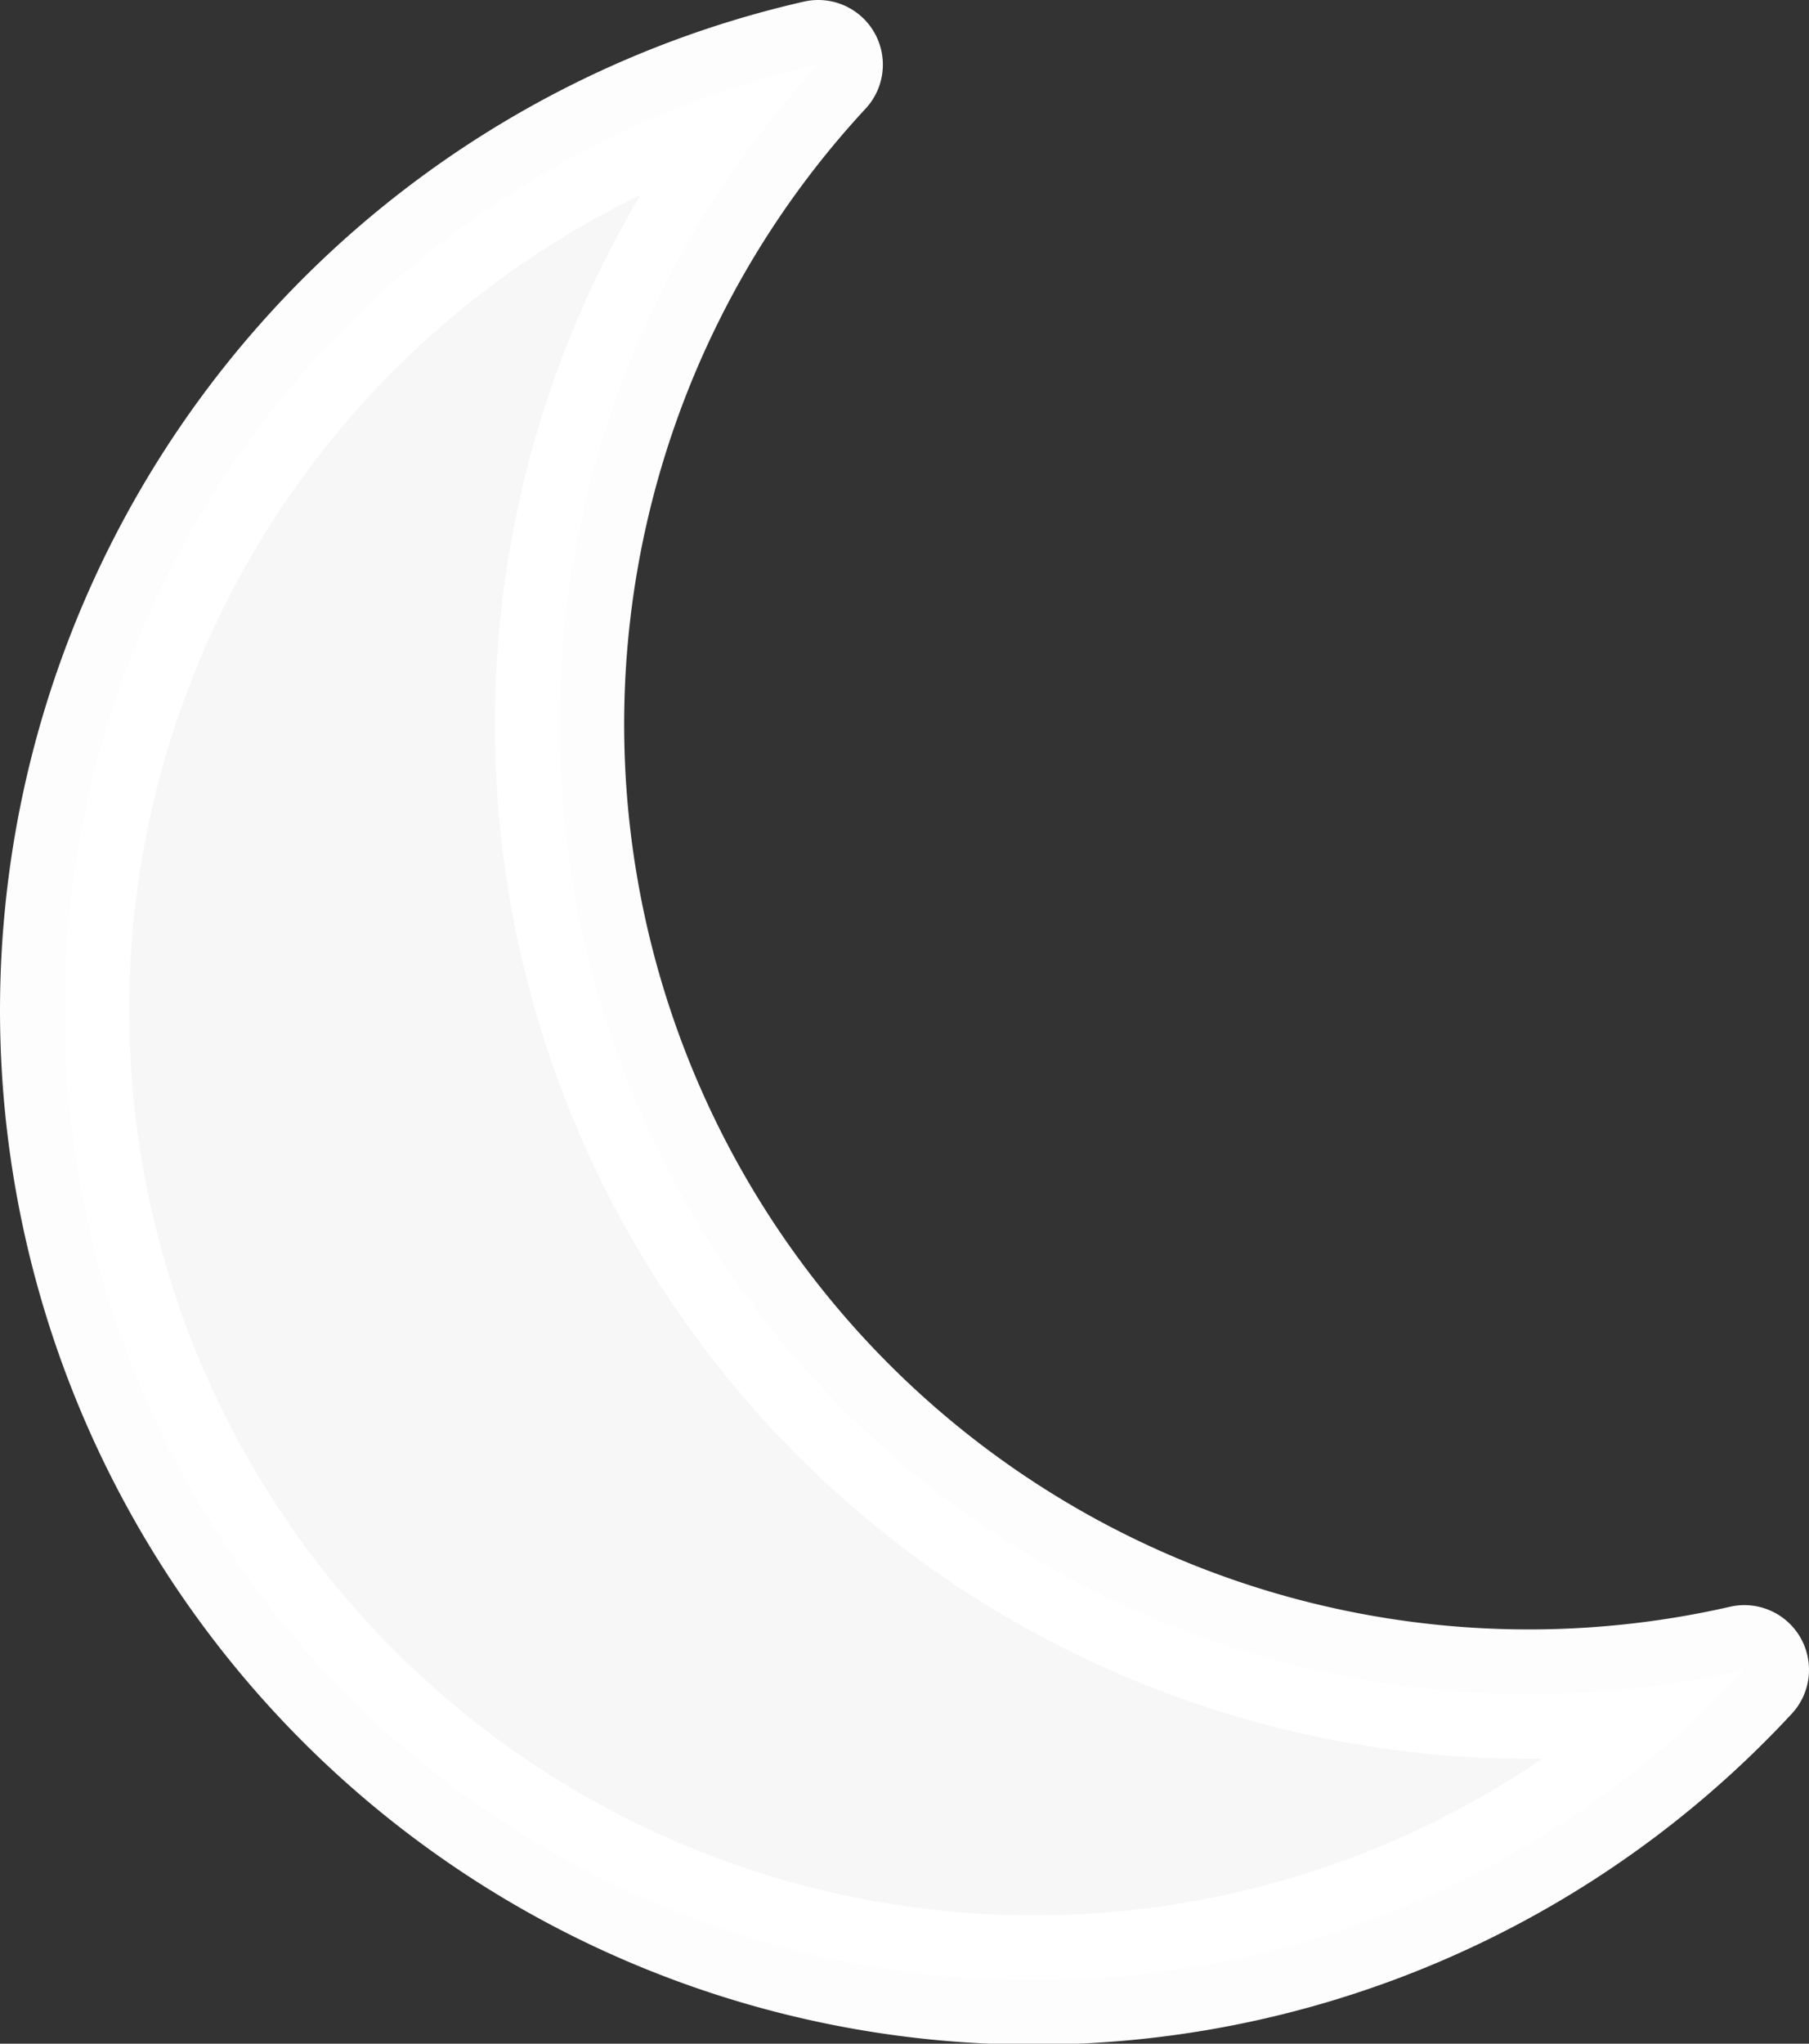 <?xml version="1.0" encoding="UTF-8" standalone="no"?>
<svg
   xmlns:dc="http://purl.org/dc/elements/1.1/"
   xmlns:cc="http://creativecommons.org/ns#"
   xmlns:rdf="http://www.w3.org/1999/02/22-rdf-syntax-ns#"
   xmlns:svg="http://www.w3.org/2000/svg"
   xmlns="http://www.w3.org/2000/svg"
   xmlns:sodipodi="http://sodipodi.sourceforge.net/DTD/sodipodi-0.dtd"
   xmlns:inkscape="http://www.inkscape.org/namespaces/inkscape"
   version="1.1"
   width="41.995"
   height="47.414"
   viewBox="0 0 41.995 47.414"
   id="svg9"
   sodipodi:docname="nightmode_bg.svg"
   inkscape:version="0.92.1 r15371">
  <rect x="0" y="0" width="41.995" height="47.414" fill="#333333" stroke="none"/>
  <sodipodi:namedview
     pagecolor="#cacaca"
     bordercolor="#666666"
     borderopacity="1"
     objecttolerance="10"
     gridtolerance="10"
     guidetolerance="10"
     inkscape:pageopacity="0"
     inkscape:pageshadow="2"
     inkscape:window-width="1536"
     inkscape:window-height="811"
     id="namedview11"
     showgrid="false"
     inkscape:snap-object-midpoints="true"
     inkscape:snap-center="true"
     inkscape:snap-smooth-nodes="true"
     inkscape:snap-midpoints="true"
     inkscape:snap-intersection-paths="true"
     inkscape:object-paths="true"
     inkscape:snap-bbox="true"
     inkscape:bbox-paths="true"
     inkscape:bbox-nodes="true"
     inkscape:snap-bbox-edge-midpoints="true"
     inkscape:snap-bbox-midpoints="true"
     fit-margin-top="0"
     fit-margin-left="0"
     fit-margin-right="0"
     fit-margin-bottom="0"
     inkscape:zoom="8.8812612"
     inkscape:cx="3.2376527"
     inkscape:cy="29.892658"
     inkscape:window-x="-8"
     inkscape:window-y="-8"
     inkscape:window-maximized="1"
     inkscape:current-layer="svg9" />
  <title
     id="title2">Moon Symbol</title>
  <defs
     id="defs6">
    <style
       type="text/css"
       id="style4"><![CDATA[
      #crescent {
        fill: none;
        stroke: black;
        stroke-width: 3;
        stroke-linejoin: round;
      }
    ]]></style>
  </defs>
  <path
     id="crescent"
     d="m 40.495,38.739 a 22.5,22.5 0 0 1 -21.5,-37.239 22.5,22.5 0 1 0 21.5,37.239 z"
     style="fill:#ffffff;fill-opacity:0.958;stroke:#ffffff;stroke-width:3;stroke-linejoin:round;stroke-opacity:0.991"
     inkscape:connector-curvature="0" />
</svg>
